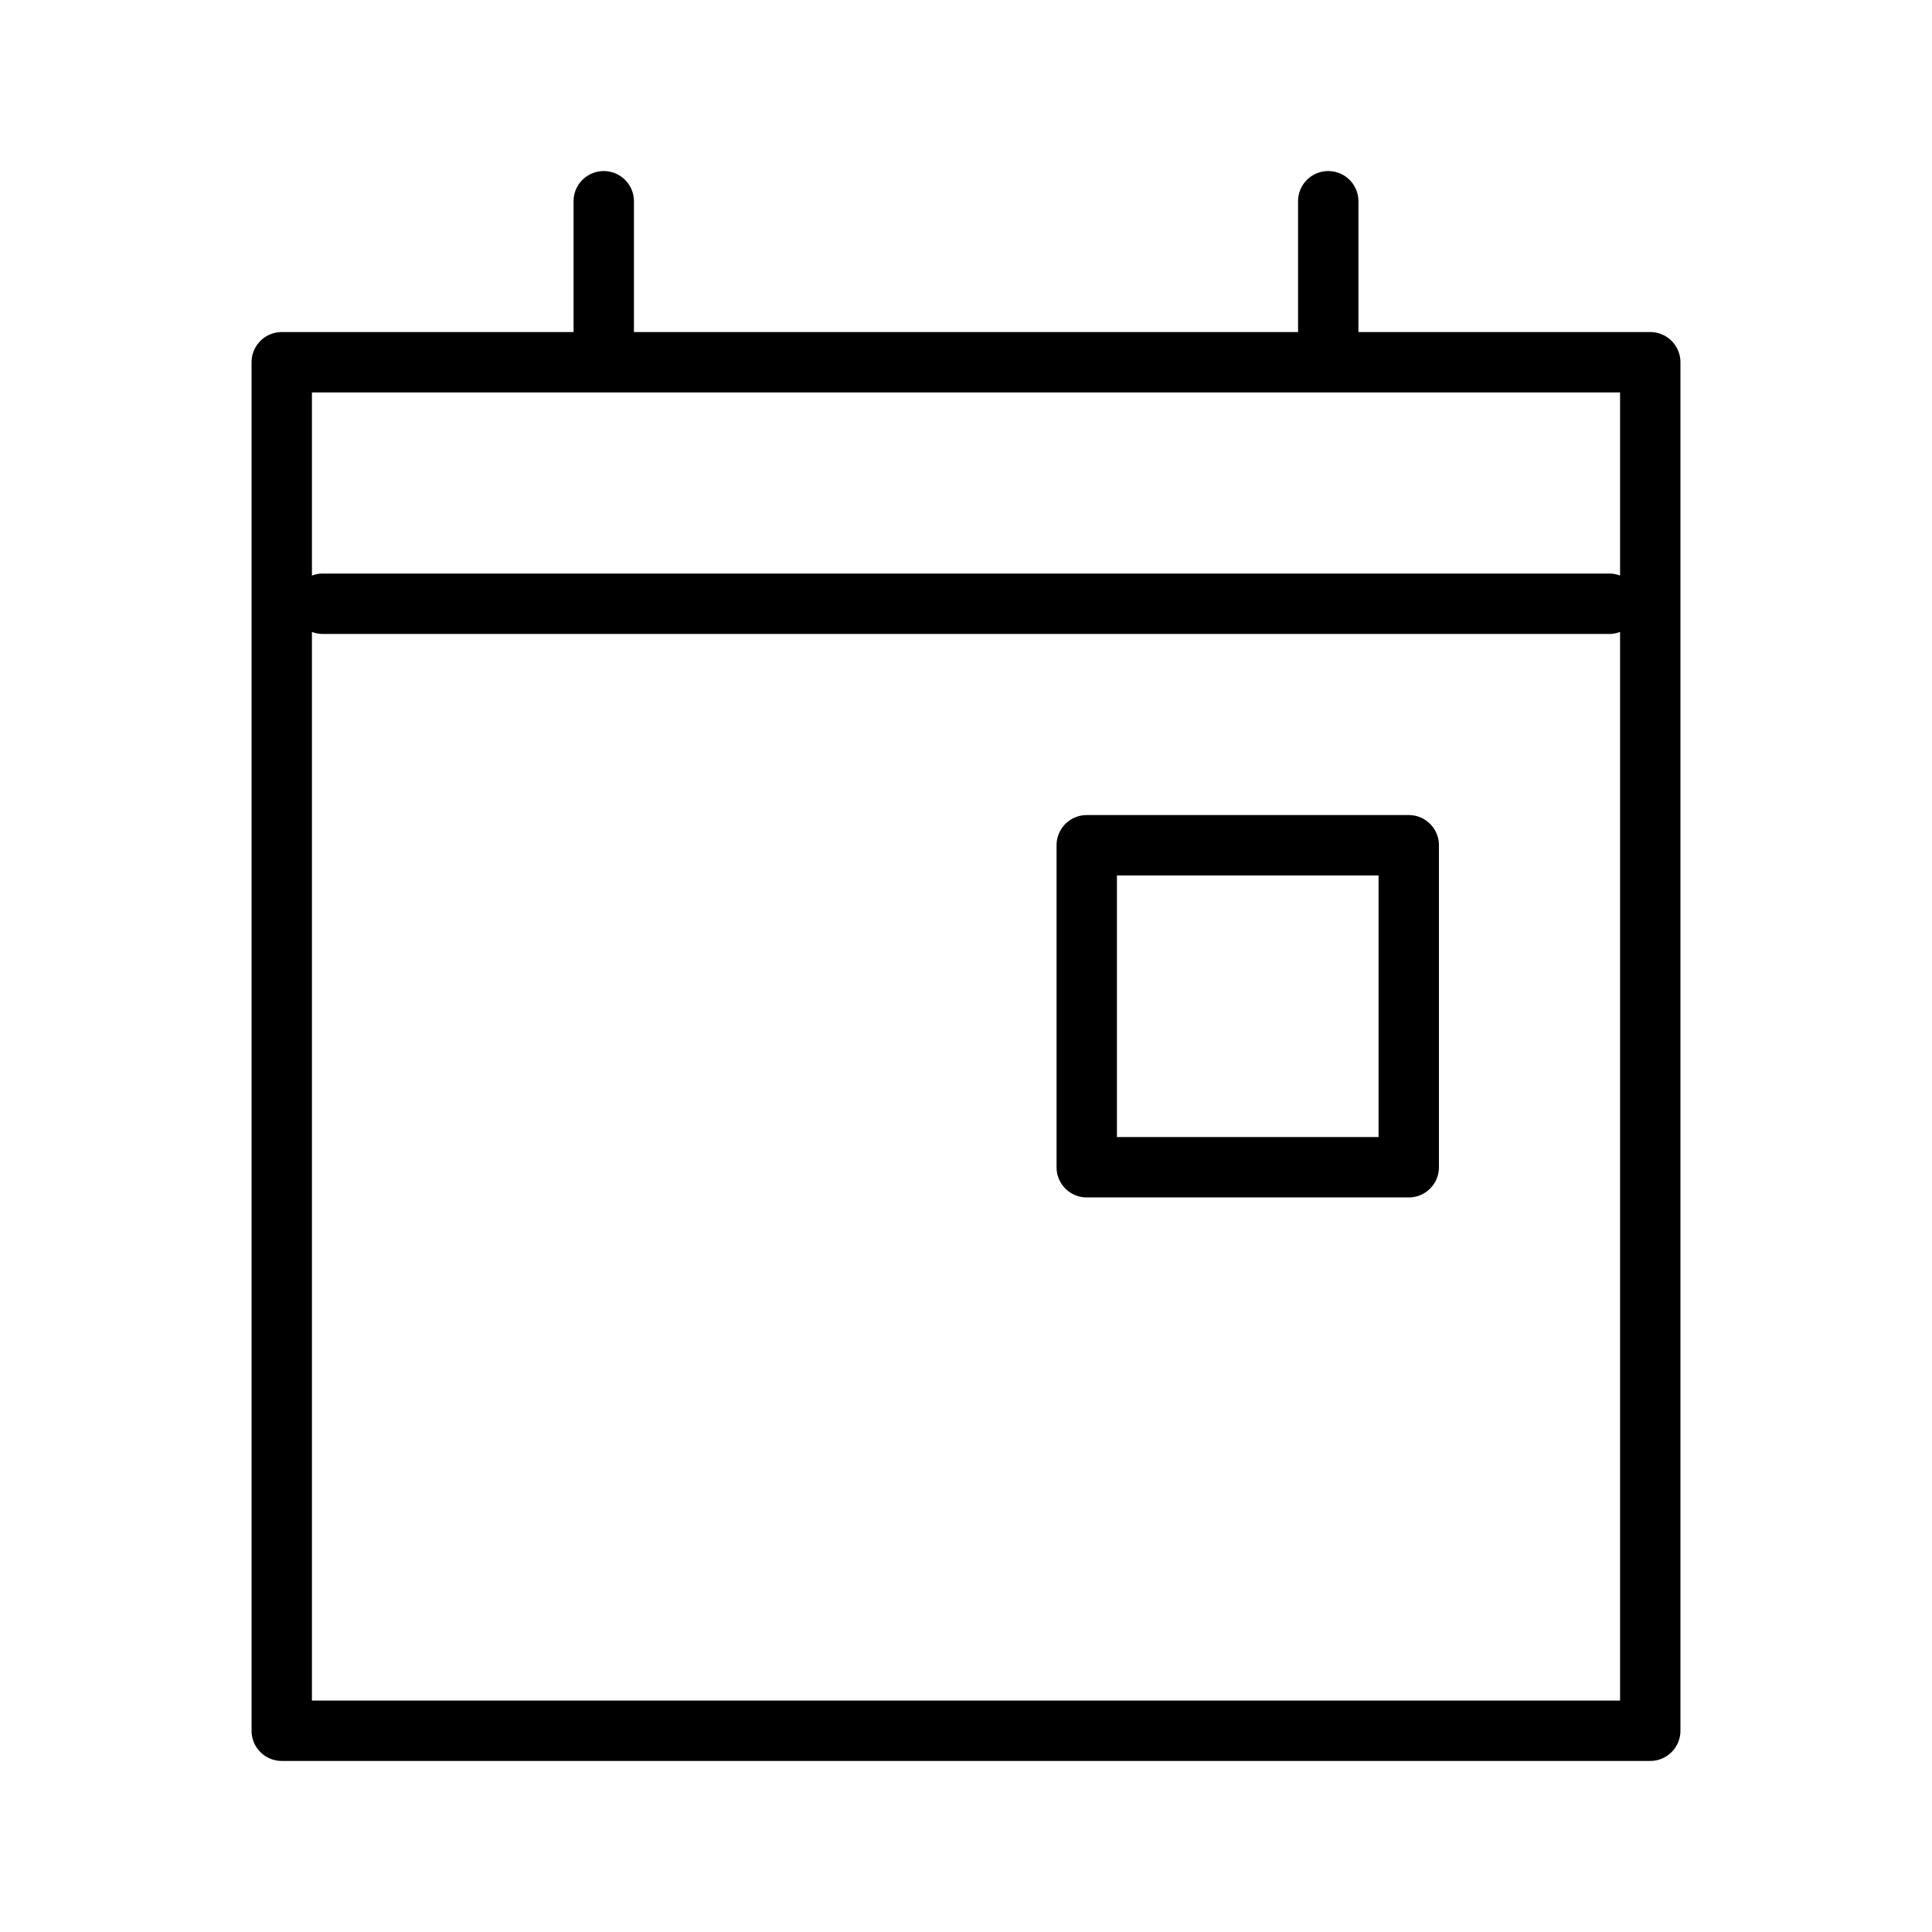 <svg xmlns="http://www.w3.org/2000/svg" width="48" height="48" viewBox="0 0 48 48"><title>Kalender.targetsize-48</title><g id="Icons"><path d="M41,8.25H33.75V5a.75.75,0,0,0-1.5,0V8.25H15.75V5a.75.75,0,0,0-1.5,0V8.25H7A.75.75,0,0,0,6.25,9V43a.75.75,0,0,0,.75.75H41a.75.75,0,0,0,.75-.75V9A.75.75,0,0,0,41,8.25Zm-.75,1.5V14.3a.742.742,0,0,0-.25-.05H8a.742.742,0,0,0-.25.05V9.75ZM7.75,42.25V15.7a.742.742,0,0,0,.25.05H40a.742.742,0,0,0,.25-.05V42.25Z"/><path d="M35,20.25H27a.75.75,0,0,0-.75.75v8a.75.75,0,0,0,.75.75h8a.75.75,0,0,0,.75-.75V21A.75.75,0,0,0,35,20.25Zm-.75,8h-6.5v-6.5h6.5Z"/></g></svg>